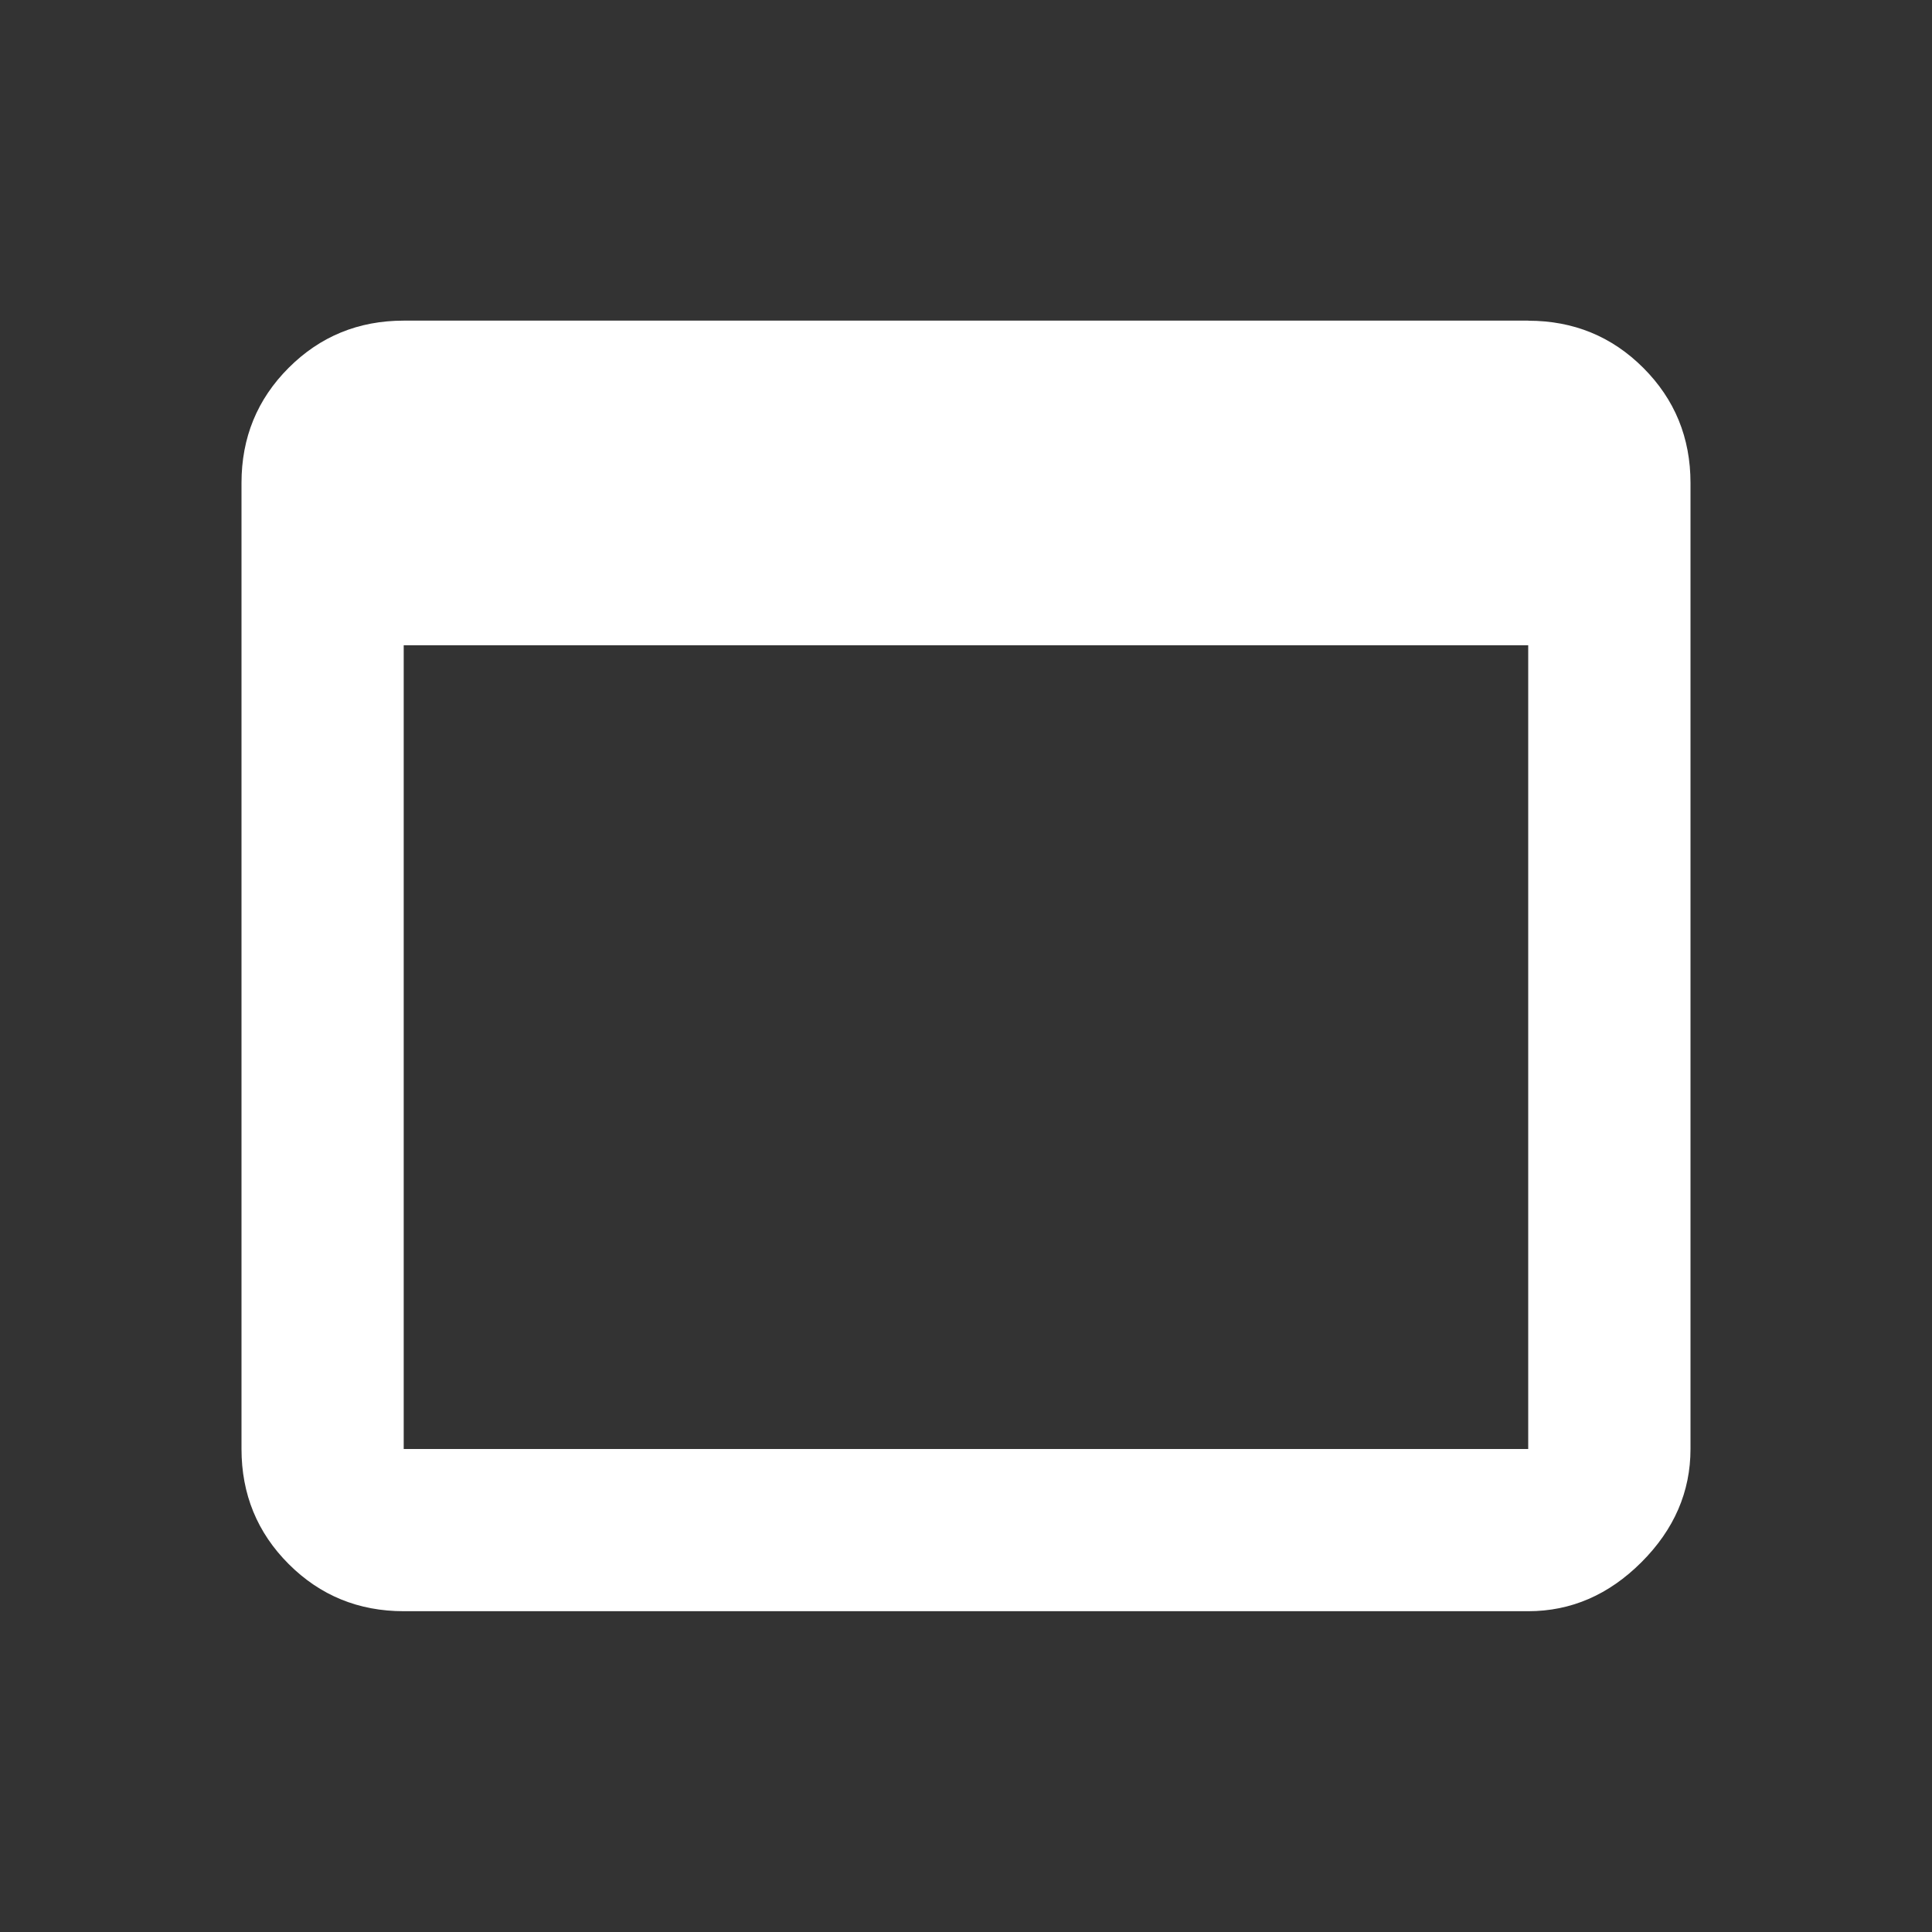 <!-- Generated by IcoMoon.io -->
<svg version="1.1" xmlns="http://www.w3.org/2000/svg" width="24" height="24" viewBox="0 0 24 24">
<rect x="0" y="0" width="24" height="24" fill="#333333" stroke="none"/>
<title>web_asset</title>
<path fill="#fff" d="M18.984 18v-9.984h-13.969v9.984h13.969zM18.984 3.984q0.844 0 1.43 0.586t0.586 1.43v12q0 0.797-0.609 1.406t-1.406 0.609h-13.969q-0.844 0-1.43-0.586t-0.586-1.43v-12q0-0.844 0.586-1.43t1.43-0.586h13.969z"></path>
</svg>
